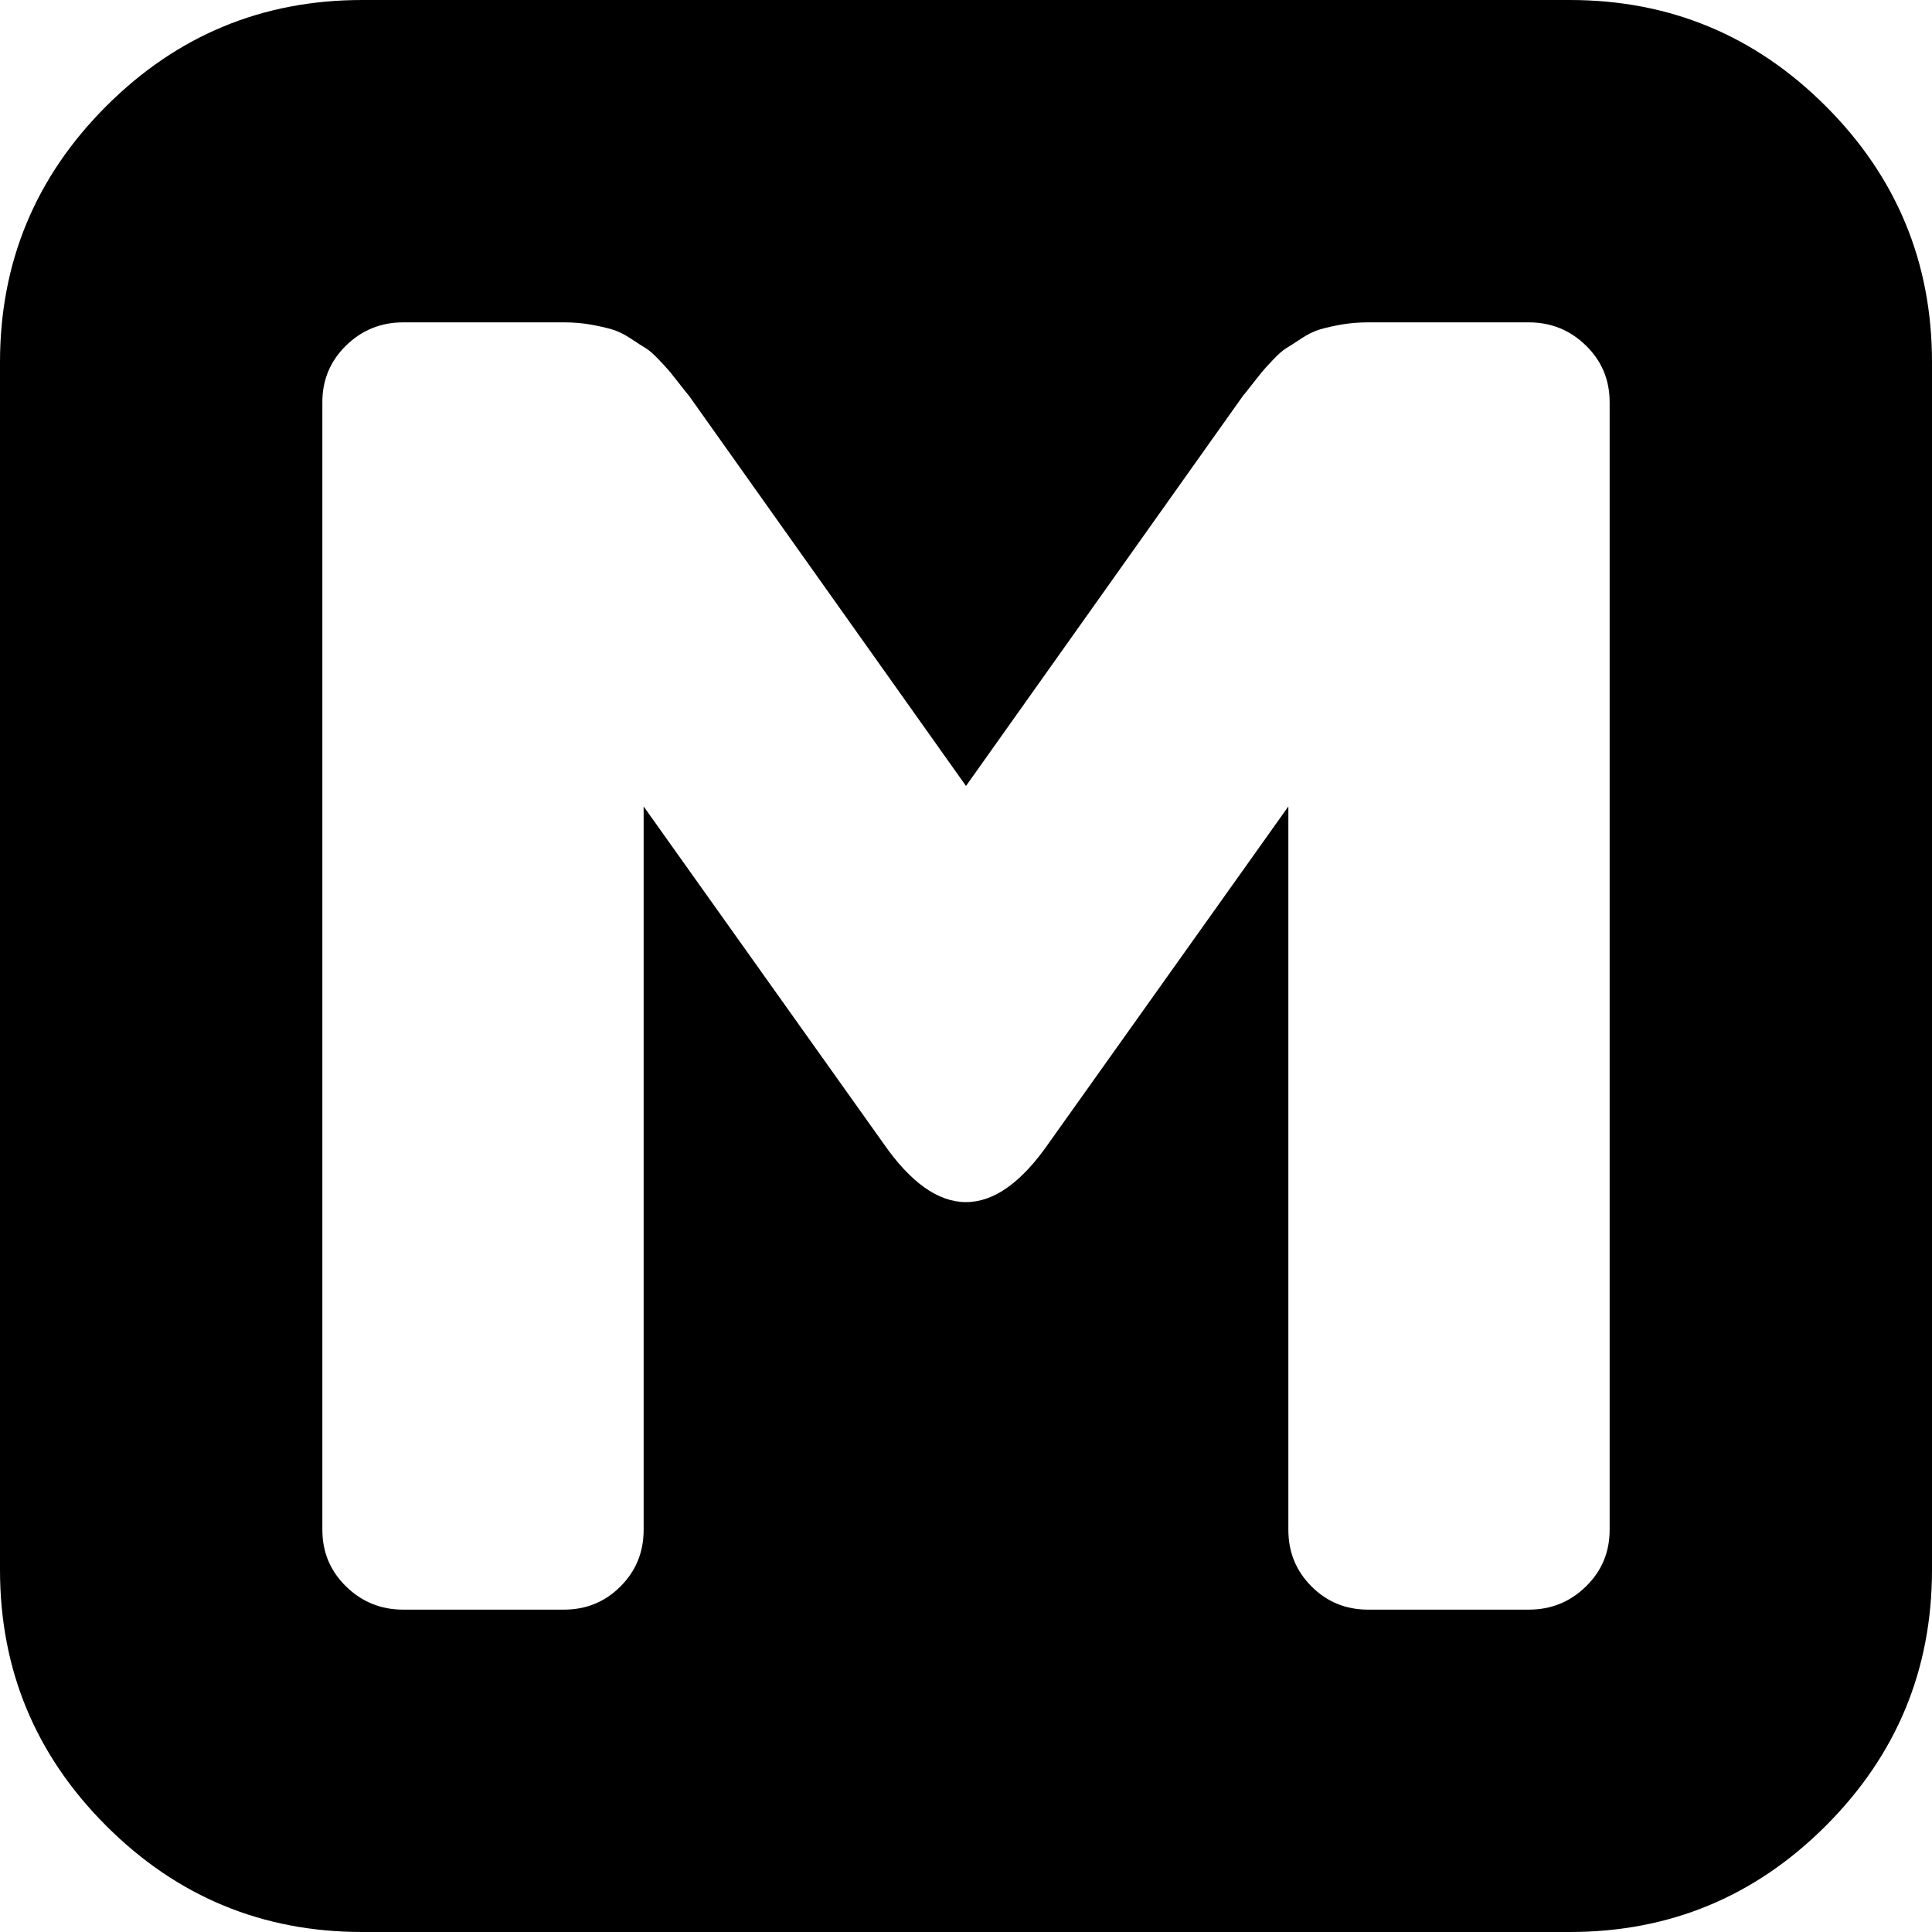 <svg xmlns="http://www.w3.org/2000/svg" width="512" height="512" viewBox="0 0 1792 1792"><path fill="currentColor" d="M1792 336v1120q0 139-98.5 237.5T1456 1792H336q-139 0-237.5-98.5T0 1456V336Q0 197 98.5 98.5T336 0h1120q139 0 237.5 98.5T1792 336zm-896 779q39 0 77-55l222-312v671q0 31 21.5 52.5t52.5 21.5h149q31 0 53-21.5t22-52.5V373q0-31-22-52.5t-53-21.5h-149q-13 0-24.5 2t-20 4.5t-17.5 8.5t-14 9t-12.5 11t-10 11t-9.5 12t-8 10L896 729L639 367q-1-1-8-10t-9.5-12t-10-11t-12.5-11t-14-9t-17.5-8.5t-20-4.5t-24.5-2H374q-31 0-53 21.5T299 373v1046q0 31 22 52.5t53 21.5h149q31 0 52.5-21.5T597 1419V748l222 312q38 55 77 55z"/></svg>